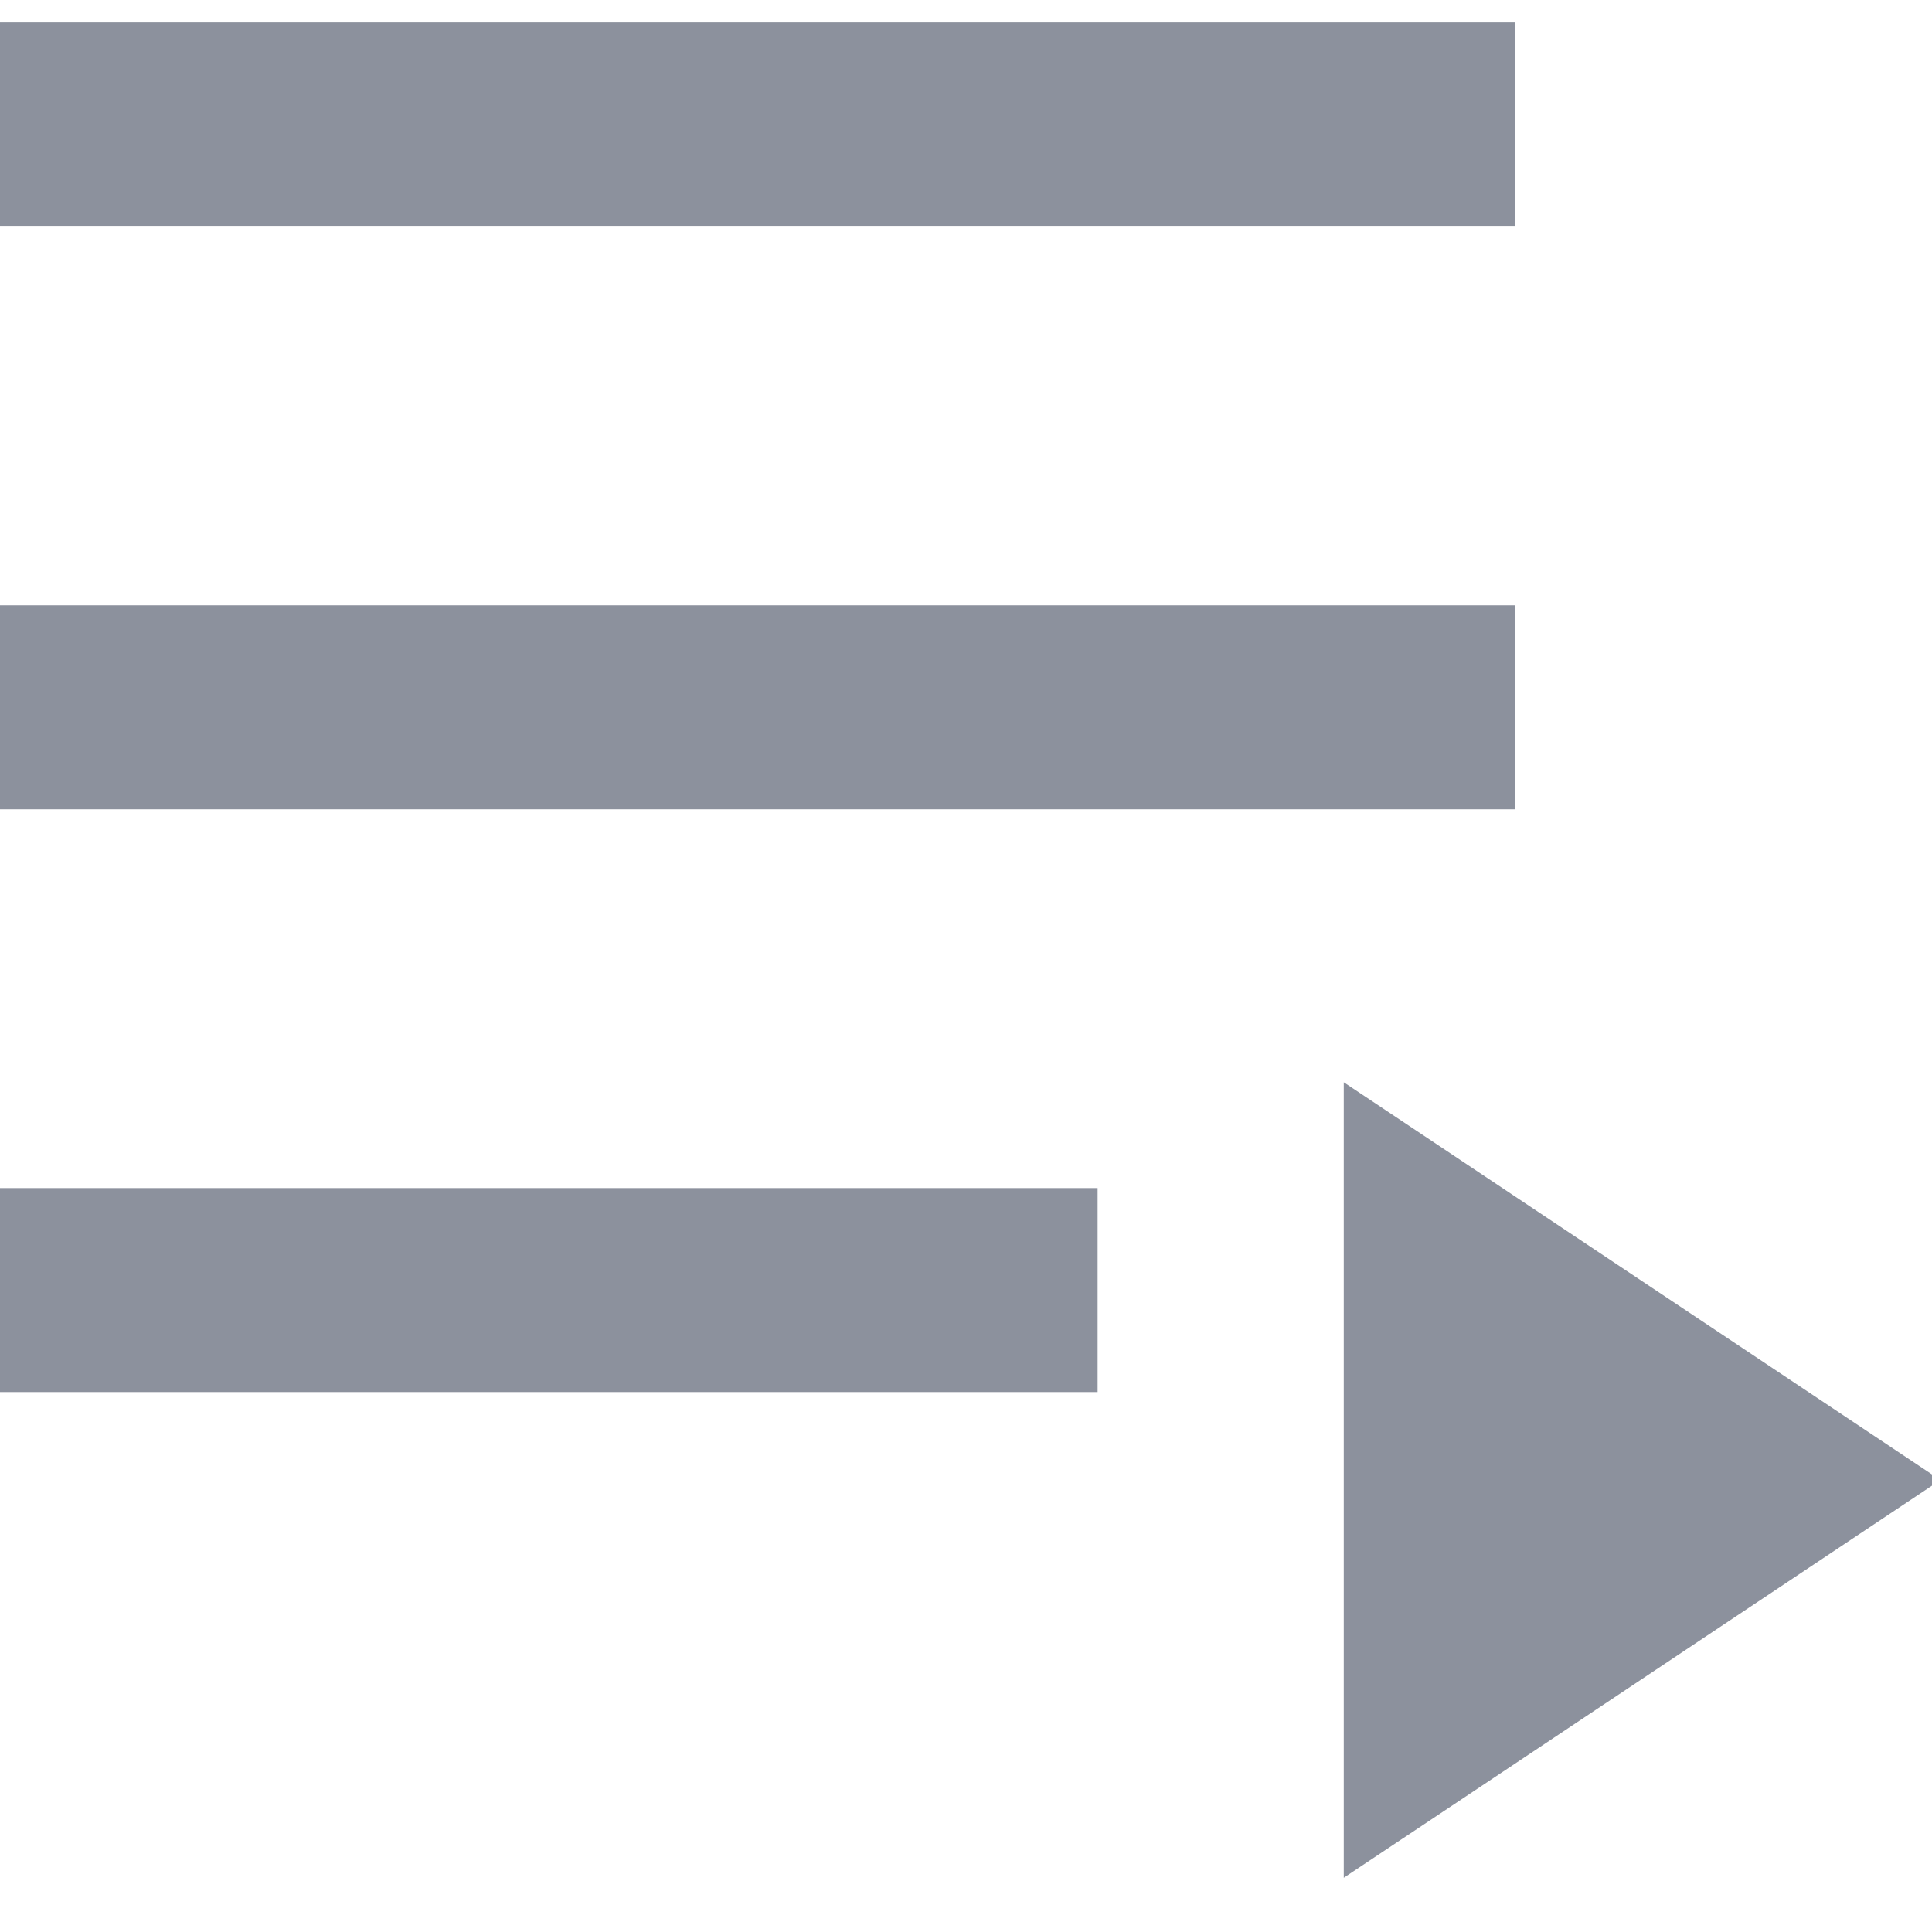 <?xml version="1.0" encoding="UTF-8"?>
<svg width="17px" height="17px" viewBox="0 0 17 17" version="1.1" xmlns="http://www.w3.org/2000/svg" xmlns:xlink="http://www.w3.org/1999/xlink">
    <!-- Generator: Sketch 52.6 (67491) - http://www.bohemiancoding.com/sketch -->
    <title>noun_Add playlist_1050649 Copy 2</title>
    <desc>Created with Sketch.</desc>
    <g id="Page-1" stroke="none" stroke-width="1" fill="none" fill-rule="evenodd">
        <g id="noun_Add-playlist_1050649-Copy-2" transform="translate(10, 8.5) rotate(-360) translate(-10, -8.5) " fill="#8C919D">
            <polygon id="Path" fill-rule="nonzero" points="13.333 0.198 0 0.198 0 1.993 13.333 1.993"></polygon>
            <polygon id="Path" fill-rule="nonzero" points="13.333 5.326 0 5.326 0 7.121 13.333 7.121"></polygon>
            <polygon id="Path" fill-rule="nonzero" points="0 12.249 9.658 12.249 9.658 10.454 0 10.454"></polygon>
            <polygon id="Triangle" transform="translate(14.449, 13.023) rotate(-270) translate(-14.449, -13.023) " points="14.449 10.398 17.949 15.648 10.949 15.648"></polygon>
        </g>
    </g>
</svg>